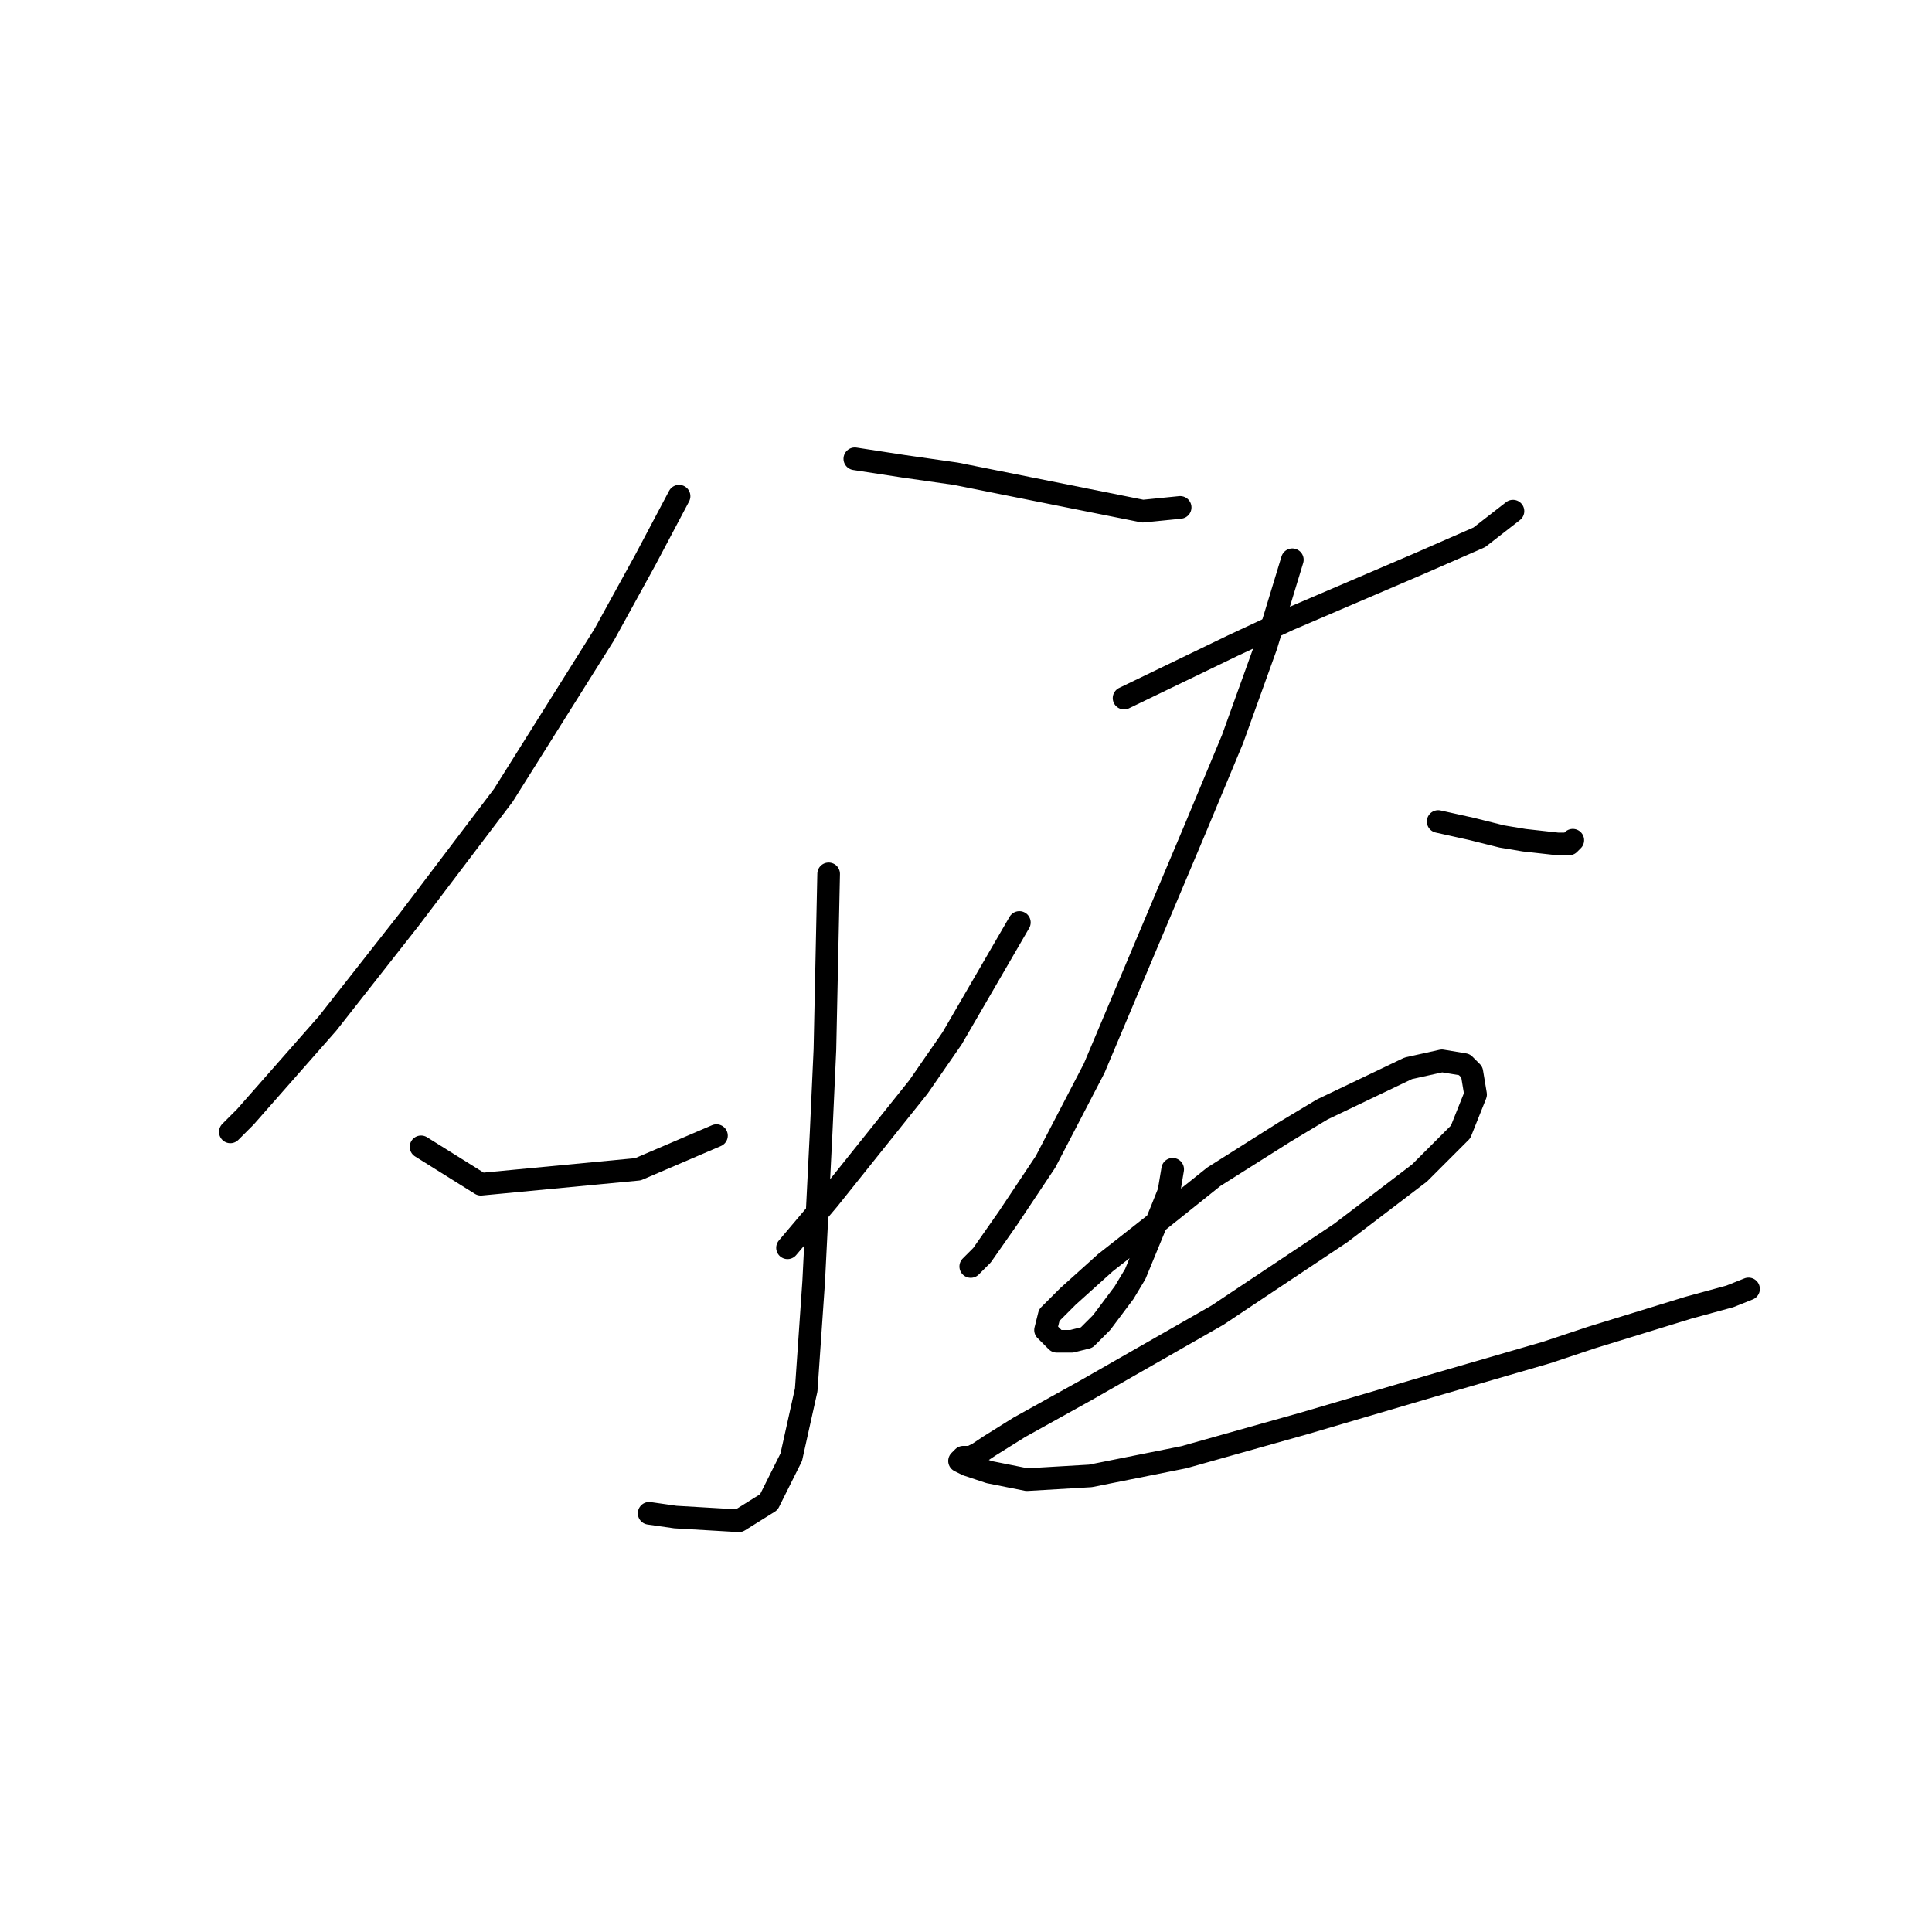 <?xml version="1.0" standalone="no"?>
    <svg width="256" height="256" xmlns="http://www.w3.org/2000/svg" version="1.1">
    <polyline stroke="black" stroke-width="3" stroke-linecap="round" fill="transparent" stroke-linejoin="round" points="89.98 65.747 85.521 74.17 80.071 84.08 66.692 105.386 54.305 121.737 43.404 135.611 32.503 147.998 30.521 149.98 30.521 149.98 " />
        <polyline stroke="black" stroke-width="3" stroke-linecap="round" fill="transparent" stroke-linejoin="round" points="113.268 60.792 119.71 61.783 126.647 62.774 143.989 66.242 151.421 67.729 156.376 67.233 156.376 67.233 " />
        <polyline stroke="black" stroke-width="3" stroke-linecap="round" fill="transparent" stroke-linejoin="round" points="109.8 115.791 109.305 139.079 108.809 149.98 107.818 169.8 106.827 184.169 104.845 193.088 101.872 199.034 97.908 201.511 89.485 201.016 86.016 200.52 86.016 200.52 " />
        <polyline stroke="black" stroke-width="3" stroke-linecap="round" fill="transparent" stroke-linejoin="round" points="55.791 151.962 63.719 156.917 84.53 154.935 94.935 150.476 94.935 150.476 " />
        <polyline stroke="black" stroke-width="3" stroke-linecap="round" fill="transparent" stroke-linejoin="round" points="135.07 122.233 126.151 137.593 121.692 144.034 109.8 158.899 104.35 165.34 104.35 165.34 " />
        <polyline stroke="black" stroke-width="3" stroke-linecap="round" fill="transparent" stroke-linejoin="round" points="148.944 92.503 163.313 85.566 170.745 82.098 188.088 74.665 196.016 71.197 200.475 67.729 200.475 67.729 " />
        <polyline stroke="black" stroke-width="3" stroke-linecap="round" fill="transparent" stroke-linejoin="round" points="171.241 74.17 167.772 85.566 163.313 97.953 158.358 109.845 144.98 141.557 138.539 153.944 133.584 161.376 130.115 166.331 128.629 167.818 128.629 167.818 " />
        <polyline stroke="black" stroke-width="3" stroke-linecap="round" fill="transparent" stroke-linejoin="round" points="190.565 108.854 195.025 109.845 198.988 110.836 201.961 111.332 206.421 111.827 207.907 111.827 208.403 111.332 208.403 111.332 " />
        <polyline stroke="black" stroke-width="3" stroke-linecap="round" fill="transparent" stroke-linejoin="round" points="155.385 154.935 154.89 157.908 153.899 160.385 150.43 168.809 148.944 171.286 145.971 175.25 143.989 177.232 142.007 177.728 140.025 177.728 139.034 176.737 138.539 176.241 139.034 174.259 141.511 171.782 146.466 167.322 153.403 161.872 160.836 155.926 170.25 149.98 175.205 147.007 186.601 141.557 191.061 140.566 194.034 141.061 195.025 142.052 195.52 145.025 193.538 149.98 188.088 155.43 177.682 163.358 161.331 174.259 143.989 184.169 135.07 189.124 131.106 191.601 129.62 192.592 128.629 193.088 127.638 193.088 127.142 193.583 128.133 194.079 131.106 195.07 136.061 196.061 144.484 195.565 156.872 193.088 172.727 188.628 189.574 183.673 204.934 179.214 210.88 177.232 223.763 173.268 229.213 171.782 231.691 170.791 231.691 170.791 " />
        </svg>